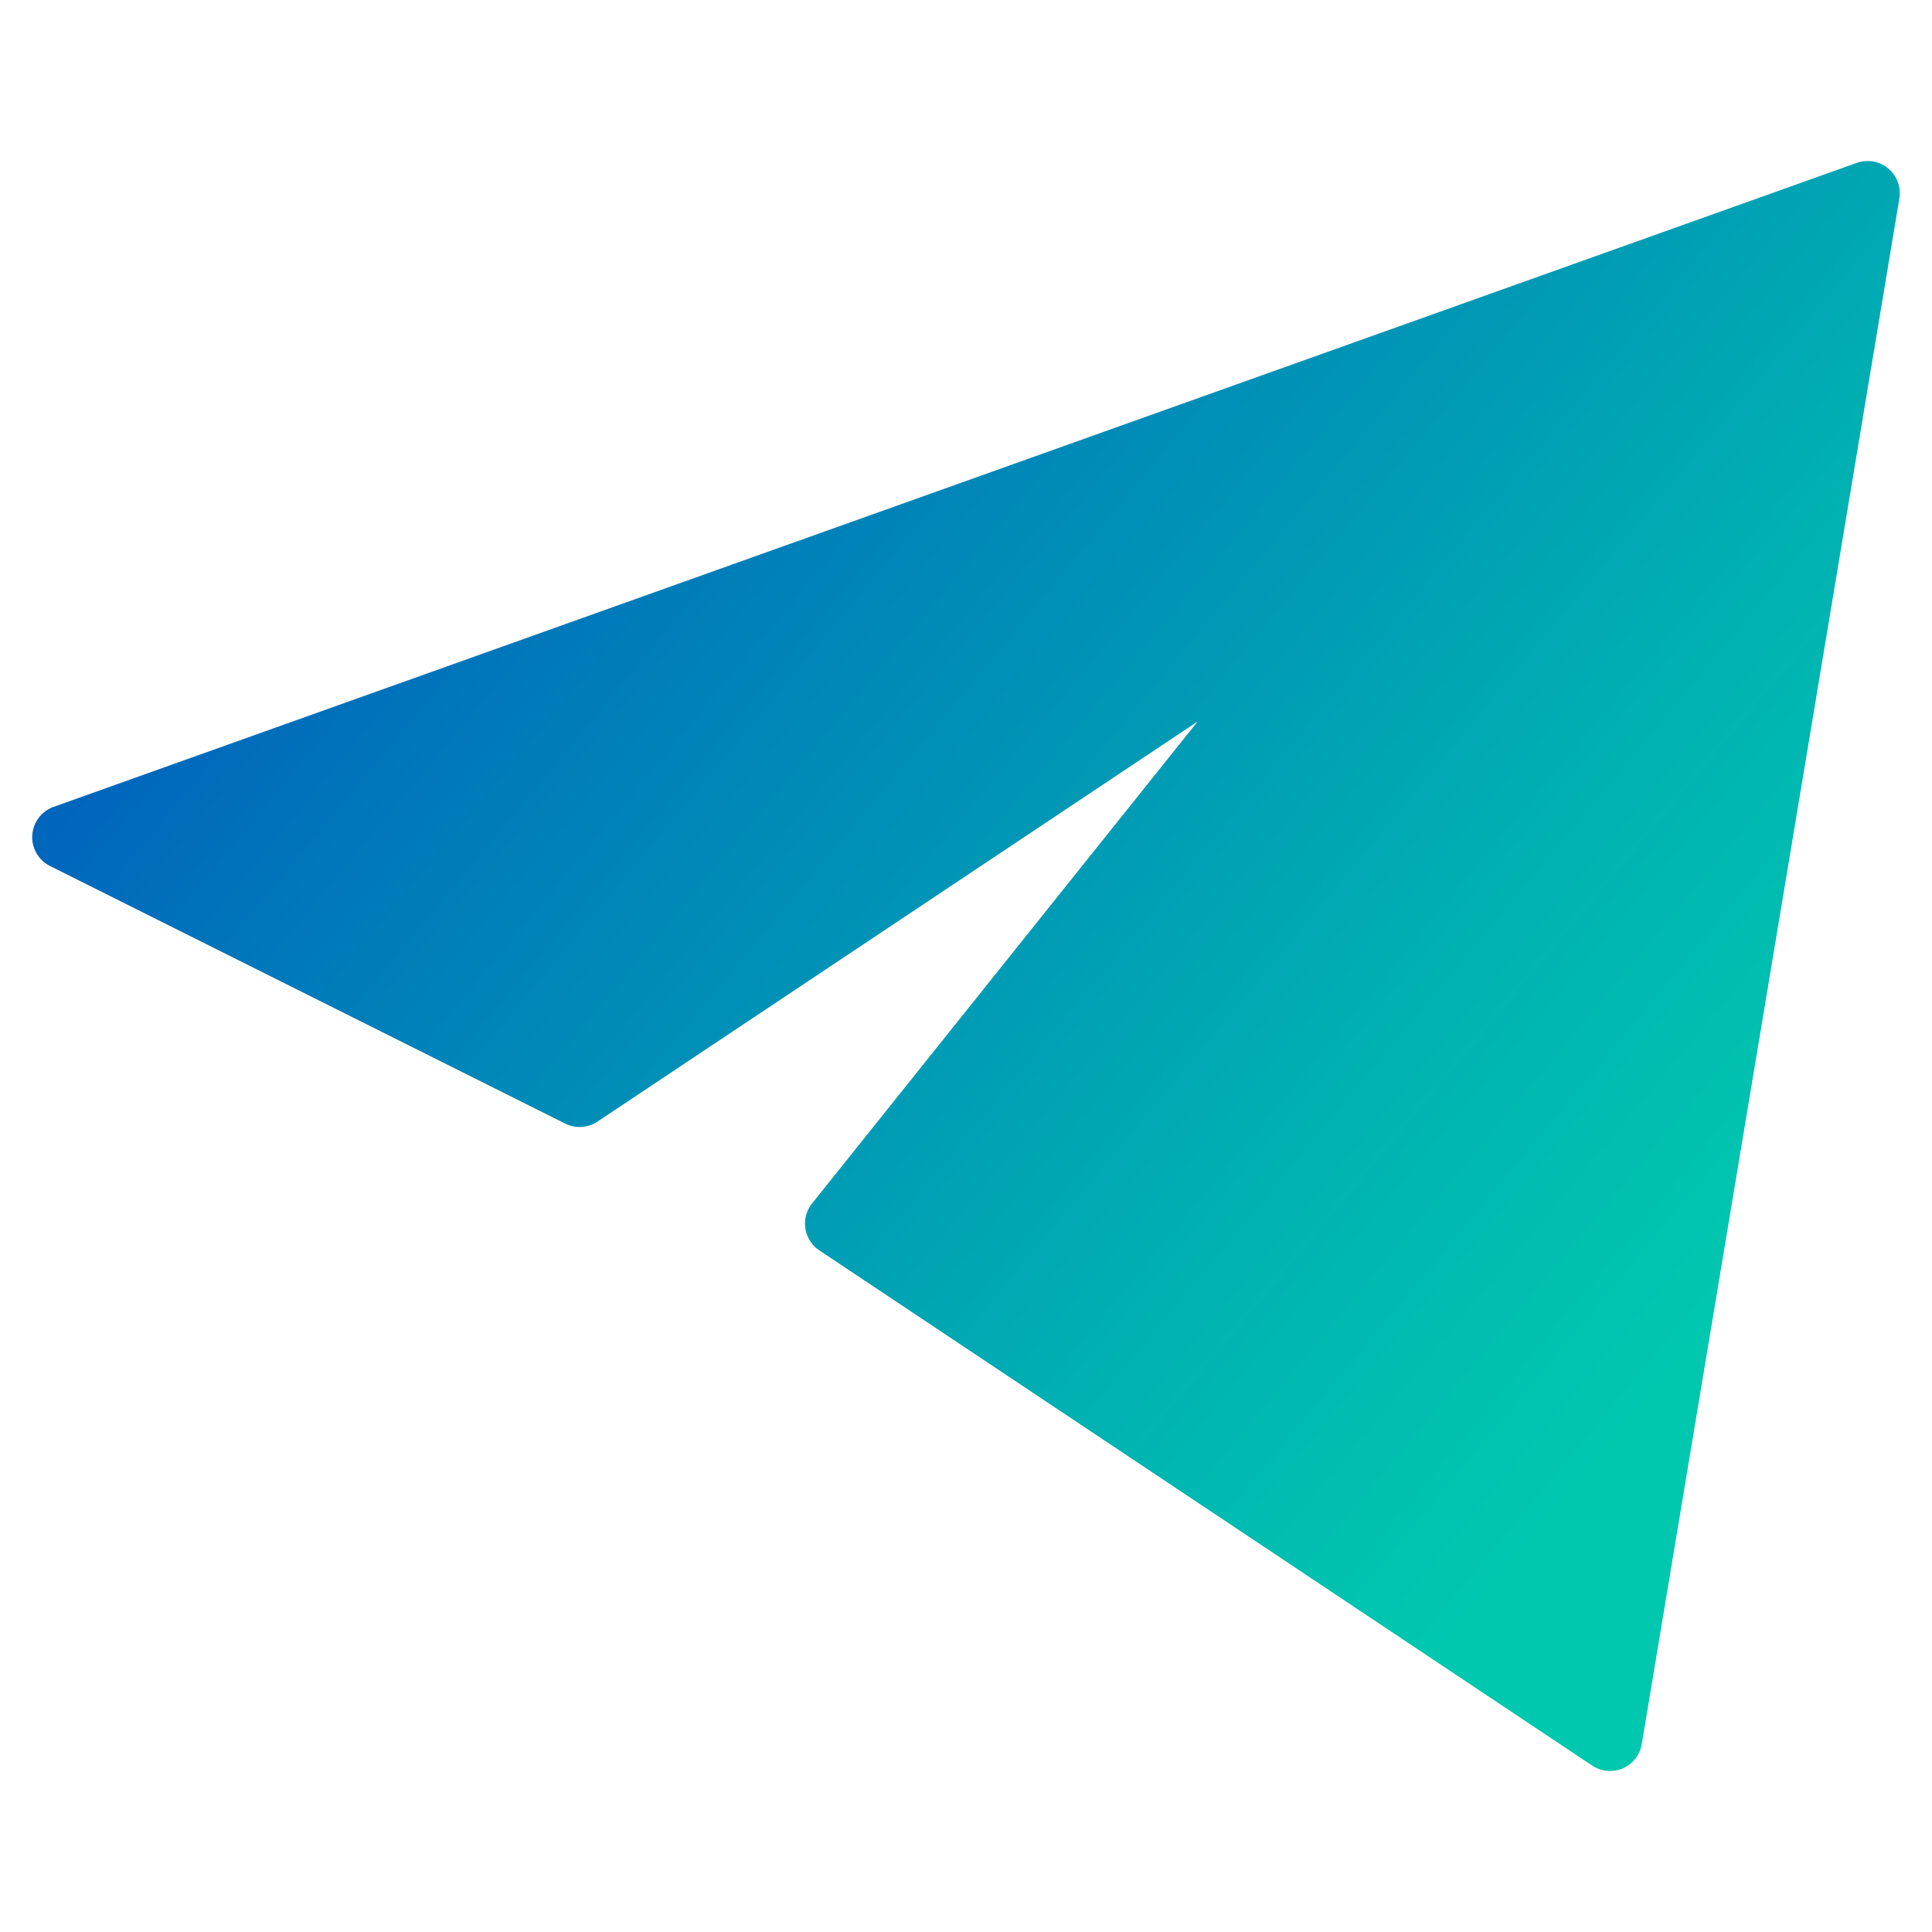 <svg width="30" height="30" viewBox="0 0 30 30" fill="none" xmlns="http://www.w3.org/2000/svg">
<rect width="30" height="30" fill="white"/>
<path d="M29 3L1 13L9 17L21 9L13 19L25 27L29 3Z" fill="url(#paint0_linear)" stroke="url(#paint1_linear)" stroke-linejoin="round"/>
<defs>
<linearGradient id="paint0_linear" x1="-5.477" y1="2.589" x2="22.363" y2="25.728" gradientUnits="userSpaceOnUse">
<stop stop-color="#0032C3"/>
<stop offset="0.419" stop-color="#0077BA"/>
<stop offset="0.812" stop-color="#00B1B2"/>
<stop offset="1" stop-color="#00C8AF"/>
</linearGradient>
<linearGradient id="paint1_linear" x1="-5.477" y1="2.589" x2="22.363" y2="25.728" gradientUnits="userSpaceOnUse">
<stop stop-color="#0032C3"/>
<stop offset="0.419" stop-color="#0077BA"/>
<stop offset="0.812" stop-color="#00B1B2"/>
<stop offset="1" stop-color="#00C8AF"/>
</linearGradient>
</defs>
</svg>
